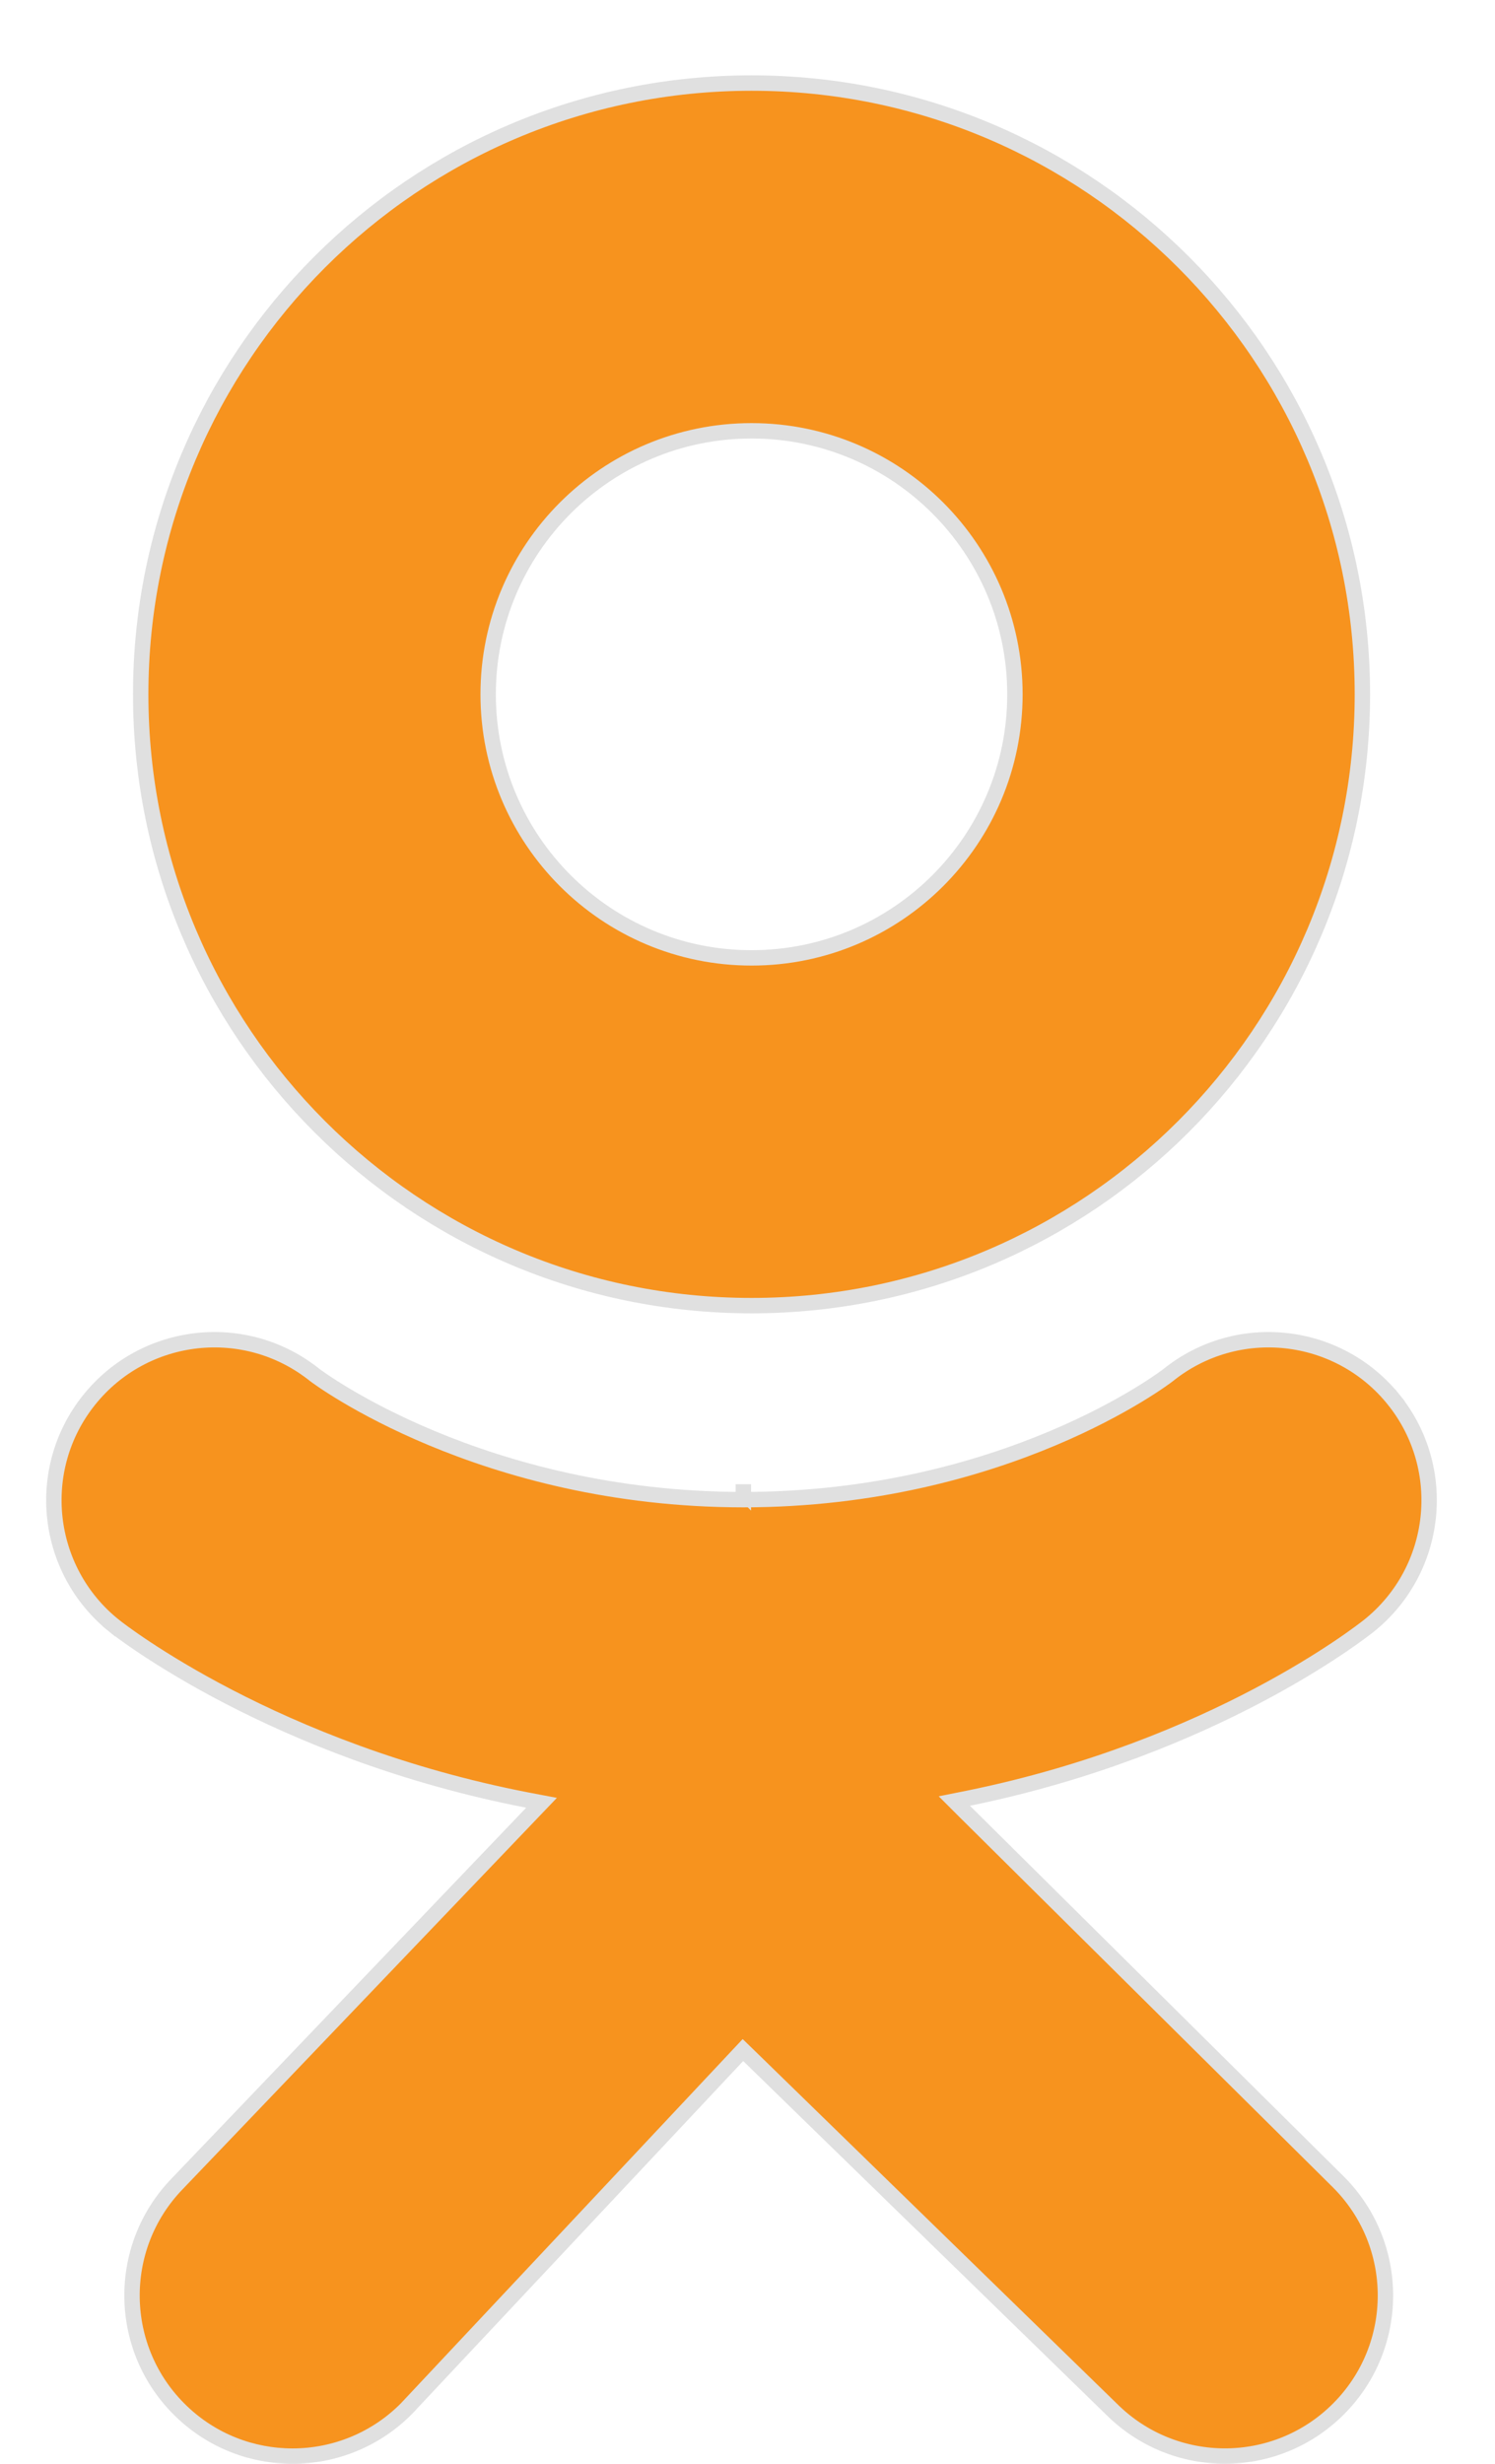 <svg width="17" height="28" viewBox="0 0 17 28" fill="none" xmlns="http://www.w3.org/2000/svg">
    <path d="M1.6 7.891C1.6 4.054 4.71 0.944 8.546 0.944C12.382 0.944 15.492 4.054 15.492 7.891C15.492 11.727 12.382 14.838 8.546 14.838C4.71 14.838 1.6 11.727 1.6 7.891ZM5.551 7.891C5.551 9.545 6.892 10.886 8.546 10.886C10.2 10.886 11.541 9.545 11.541 7.891C11.541 6.237 10.2 4.896 8.546 4.896C6.892 4.896 5.551 6.237 5.551 7.891Z"
          fill="#F7931E" stroke="#E0E0E0" stroke-width="0.175"/>
    <path d="M11.012 20.436L10.852 20.468L10.968 20.584L15.218 24.796C15.932 25.508 15.933 26.664 15.22 27.377C14.508 28.09 13.353 28.091 12.639 27.379L12.638 27.378L8.512 23.36L8.448 23.298L8.387 23.363L4.64 27.354C4.64 27.355 4.64 27.355 4.64 27.355C4.282 27.726 3.804 27.913 3.326 27.913C2.87 27.913 2.413 27.743 2.059 27.401C1.334 26.702 1.313 25.546 2.012 24.821L2.013 24.82L6.047 20.604L6.158 20.488L6 20.458C3.124 19.901 1.38 18.542 1.296 18.475L1.241 18.543L1.296 18.475C0.51 17.844 0.383 16.695 1.014 15.909L1.014 15.909C1.645 15.123 2.793 14.996 3.58 15.627L3.58 15.627C3.619 15.657 5.473 17.041 8.451 17.043H8.451C11.429 17.041 13.246 15.657 13.284 15.627C14.07 14.996 15.219 15.123 15.85 15.909L15.918 15.854L15.85 15.909C16.48 16.695 16.354 17.844 15.568 18.475C15.484 18.541 13.809 19.866 11.012 20.436Z"
          fill="#F7931E" stroke="#E0E0E0" stroke-width="0.175"/>
    <path d="M8.453 16.956C8.448 16.956 8.45 16.956 8.453 16.956L8.453 16.956ZM8.453 16.956C8.457 16.956 8.455 16.956 8.453 16.956L8.453 16.956ZM8.453 16.955C8.448 16.955 8.45 16.955 8.452 16.955C8.452 16.955 8.452 16.955 8.453 16.956L8.453 16.955ZM8.453 16.956C8.453 16.955 8.453 16.955 8.454 16.955C8.456 16.955 8.457 16.955 8.453 16.955L8.453 16.956Z"
          fill="#F7931E" stroke="#E0E0E0" stroke-width="0.175"/>
</svg>
